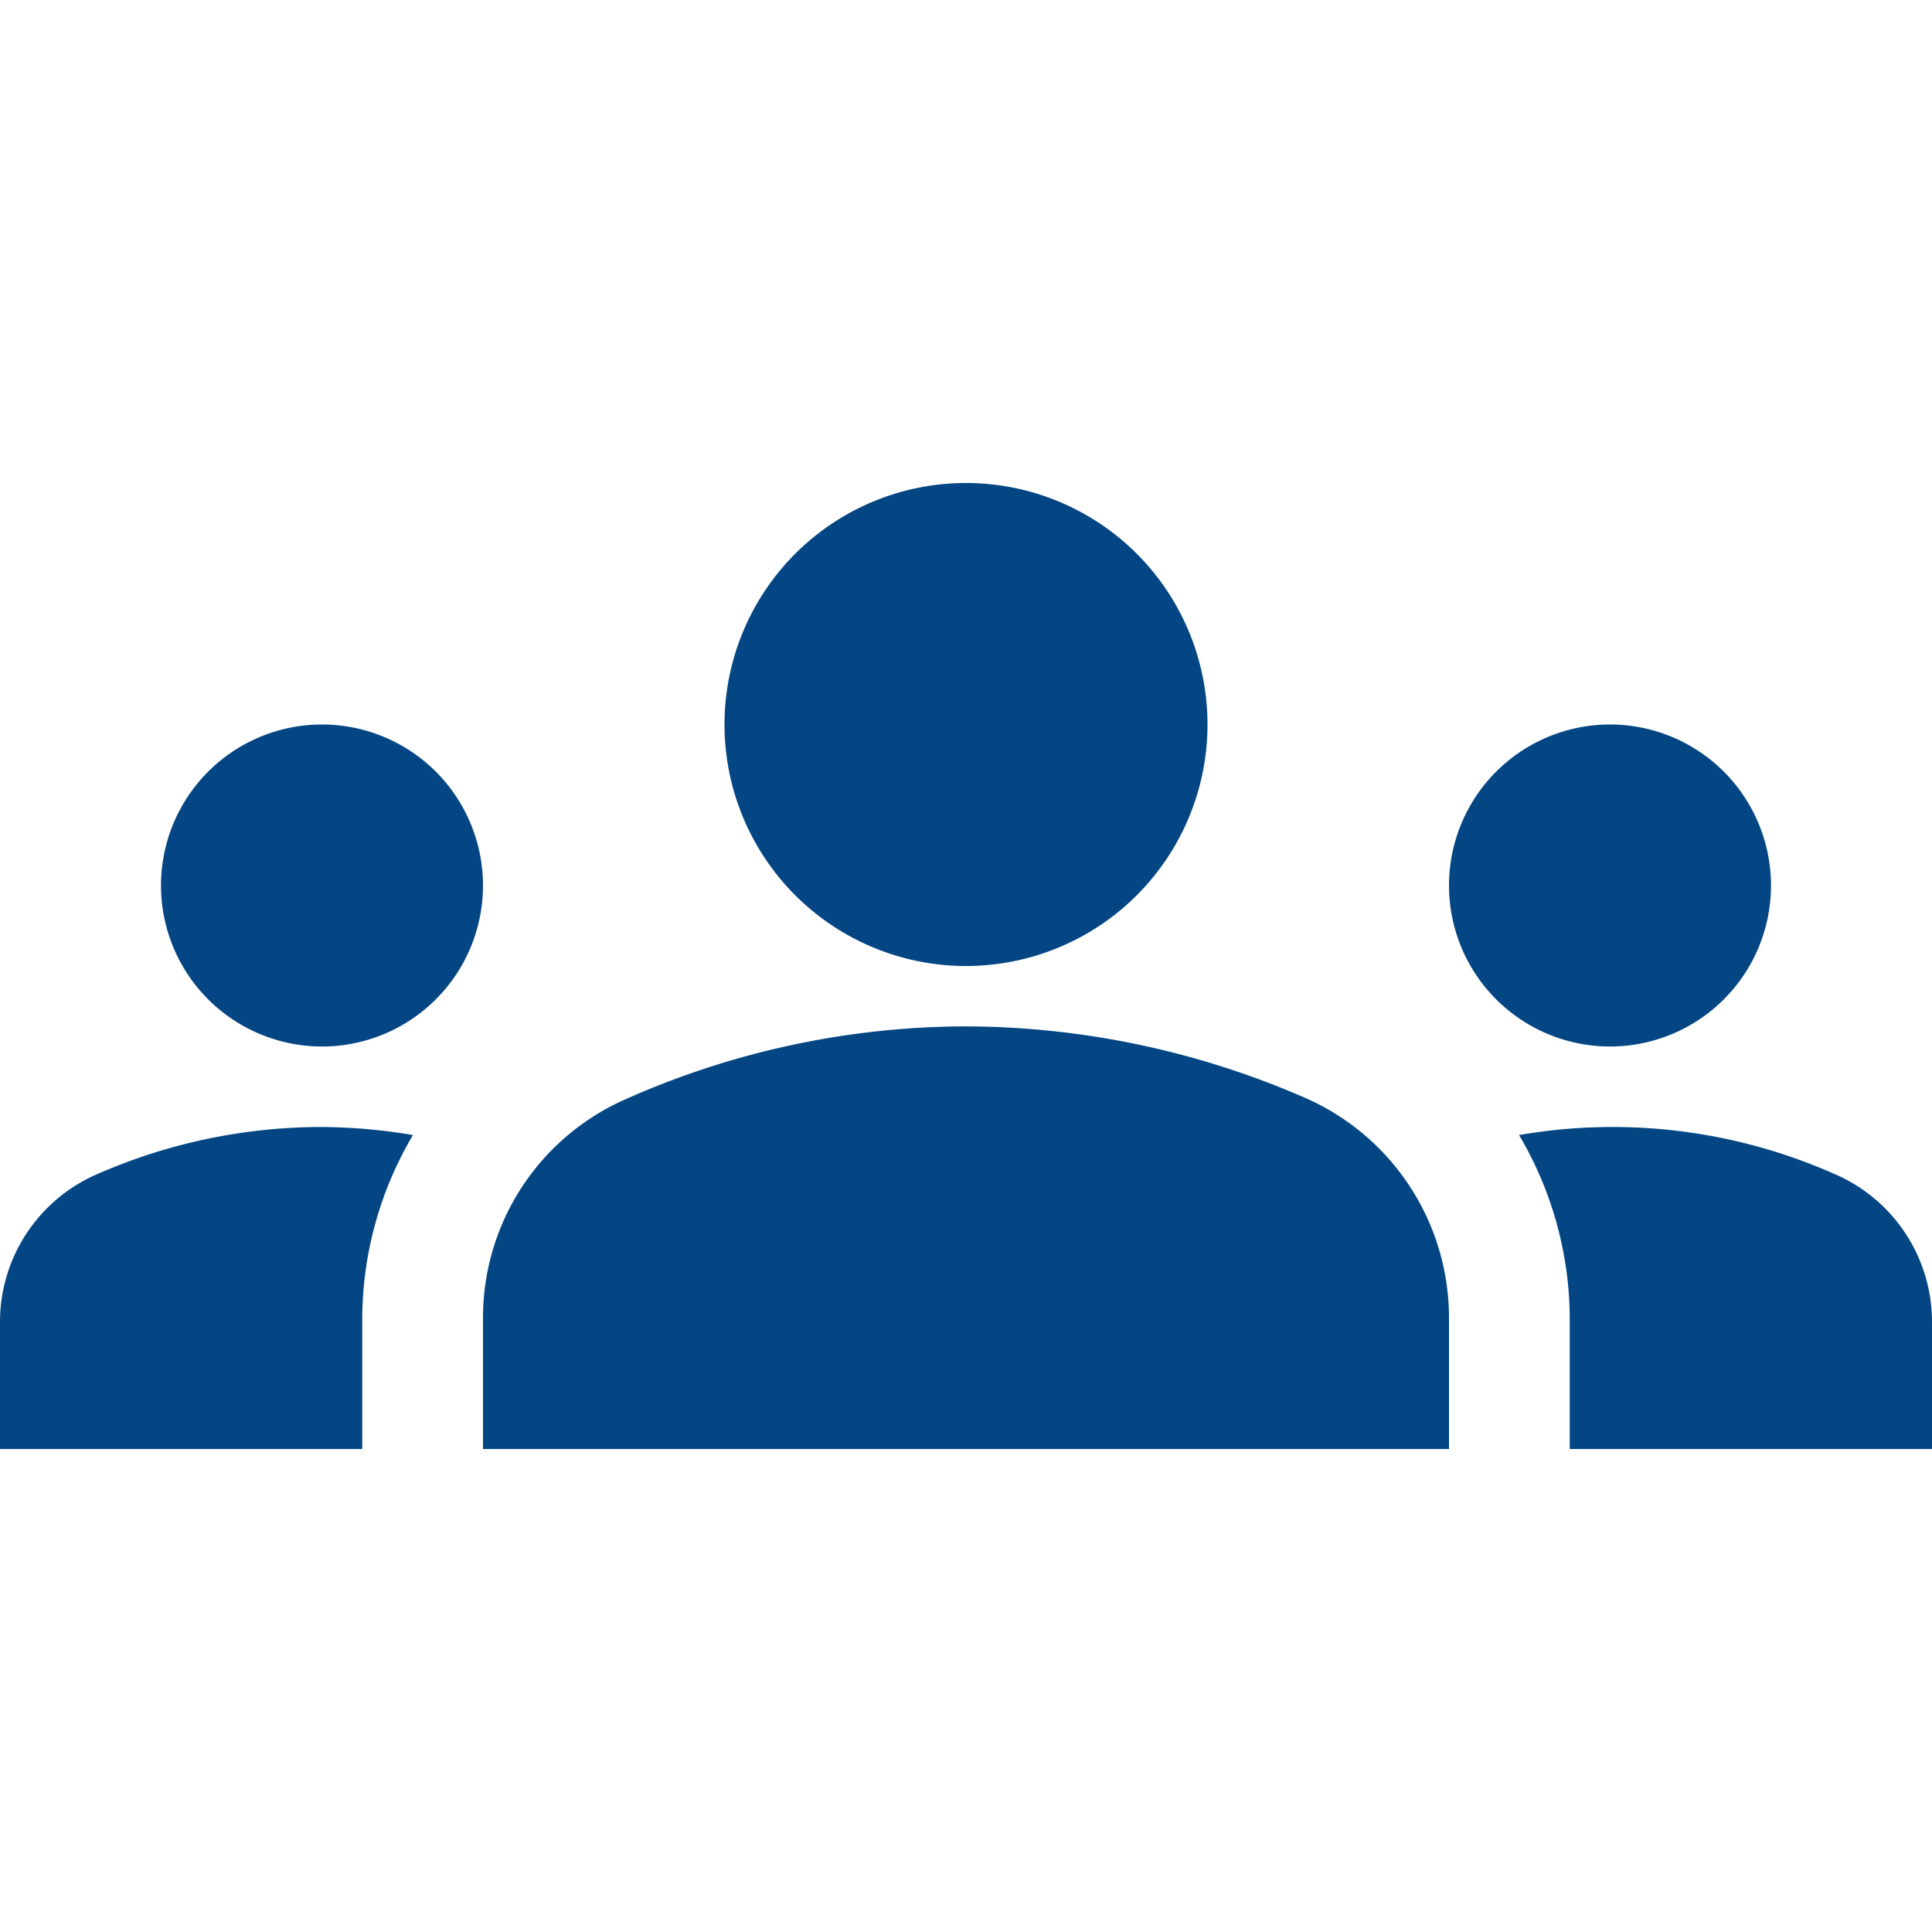 <svg id="groups-24px" xmlns="http://www.w3.org/2000/svg" width="12" height="12" viewBox="0 0 12 12">
  <rect id="Rectangle_1571" data-name="Rectangle 1571" width="12" height="12" fill="none"/>
  <g id="Group_740" data-name="Group 740" transform="translate(0 3)">
    <path id="Path_602" data-name="Path 602" d="M6,9.375a5.305,5.305,0,0,1,2.12.45A1.492,1.492,0,0,1,9,11.19V12H3v-.805A1.482,1.482,0,0,1,3.88,9.83,5.22,5.22,0,0,1,6,9.375ZM2,9.5a1,1,0,1,0-1-1A1,1,0,0,0,2,9.5Zm.565.55A3.491,3.491,0,0,0,2,10a3.475,3.475,0,0,0-1.39.29,1,1,0,0,0-.61.925V12H2.25v-.805A2.249,2.249,0,0,1,2.565,10.05ZM10,9.5a1,1,0,1,0-1-1A1,1,0,0,0,10,9.5Zm2,1.715a1,1,0,0,0-.61-.925,3.4,3.4,0,0,0-1.955-.24,2.249,2.249,0,0,1,.315,1.145V12H12ZM6,6A1.5,1.5,0,1,1,4.5,7.5,1.5,1.5,0,0,1,6,6Z" transform="translate(0 -6)" fill="#044683"/>
  </g>
</svg>
